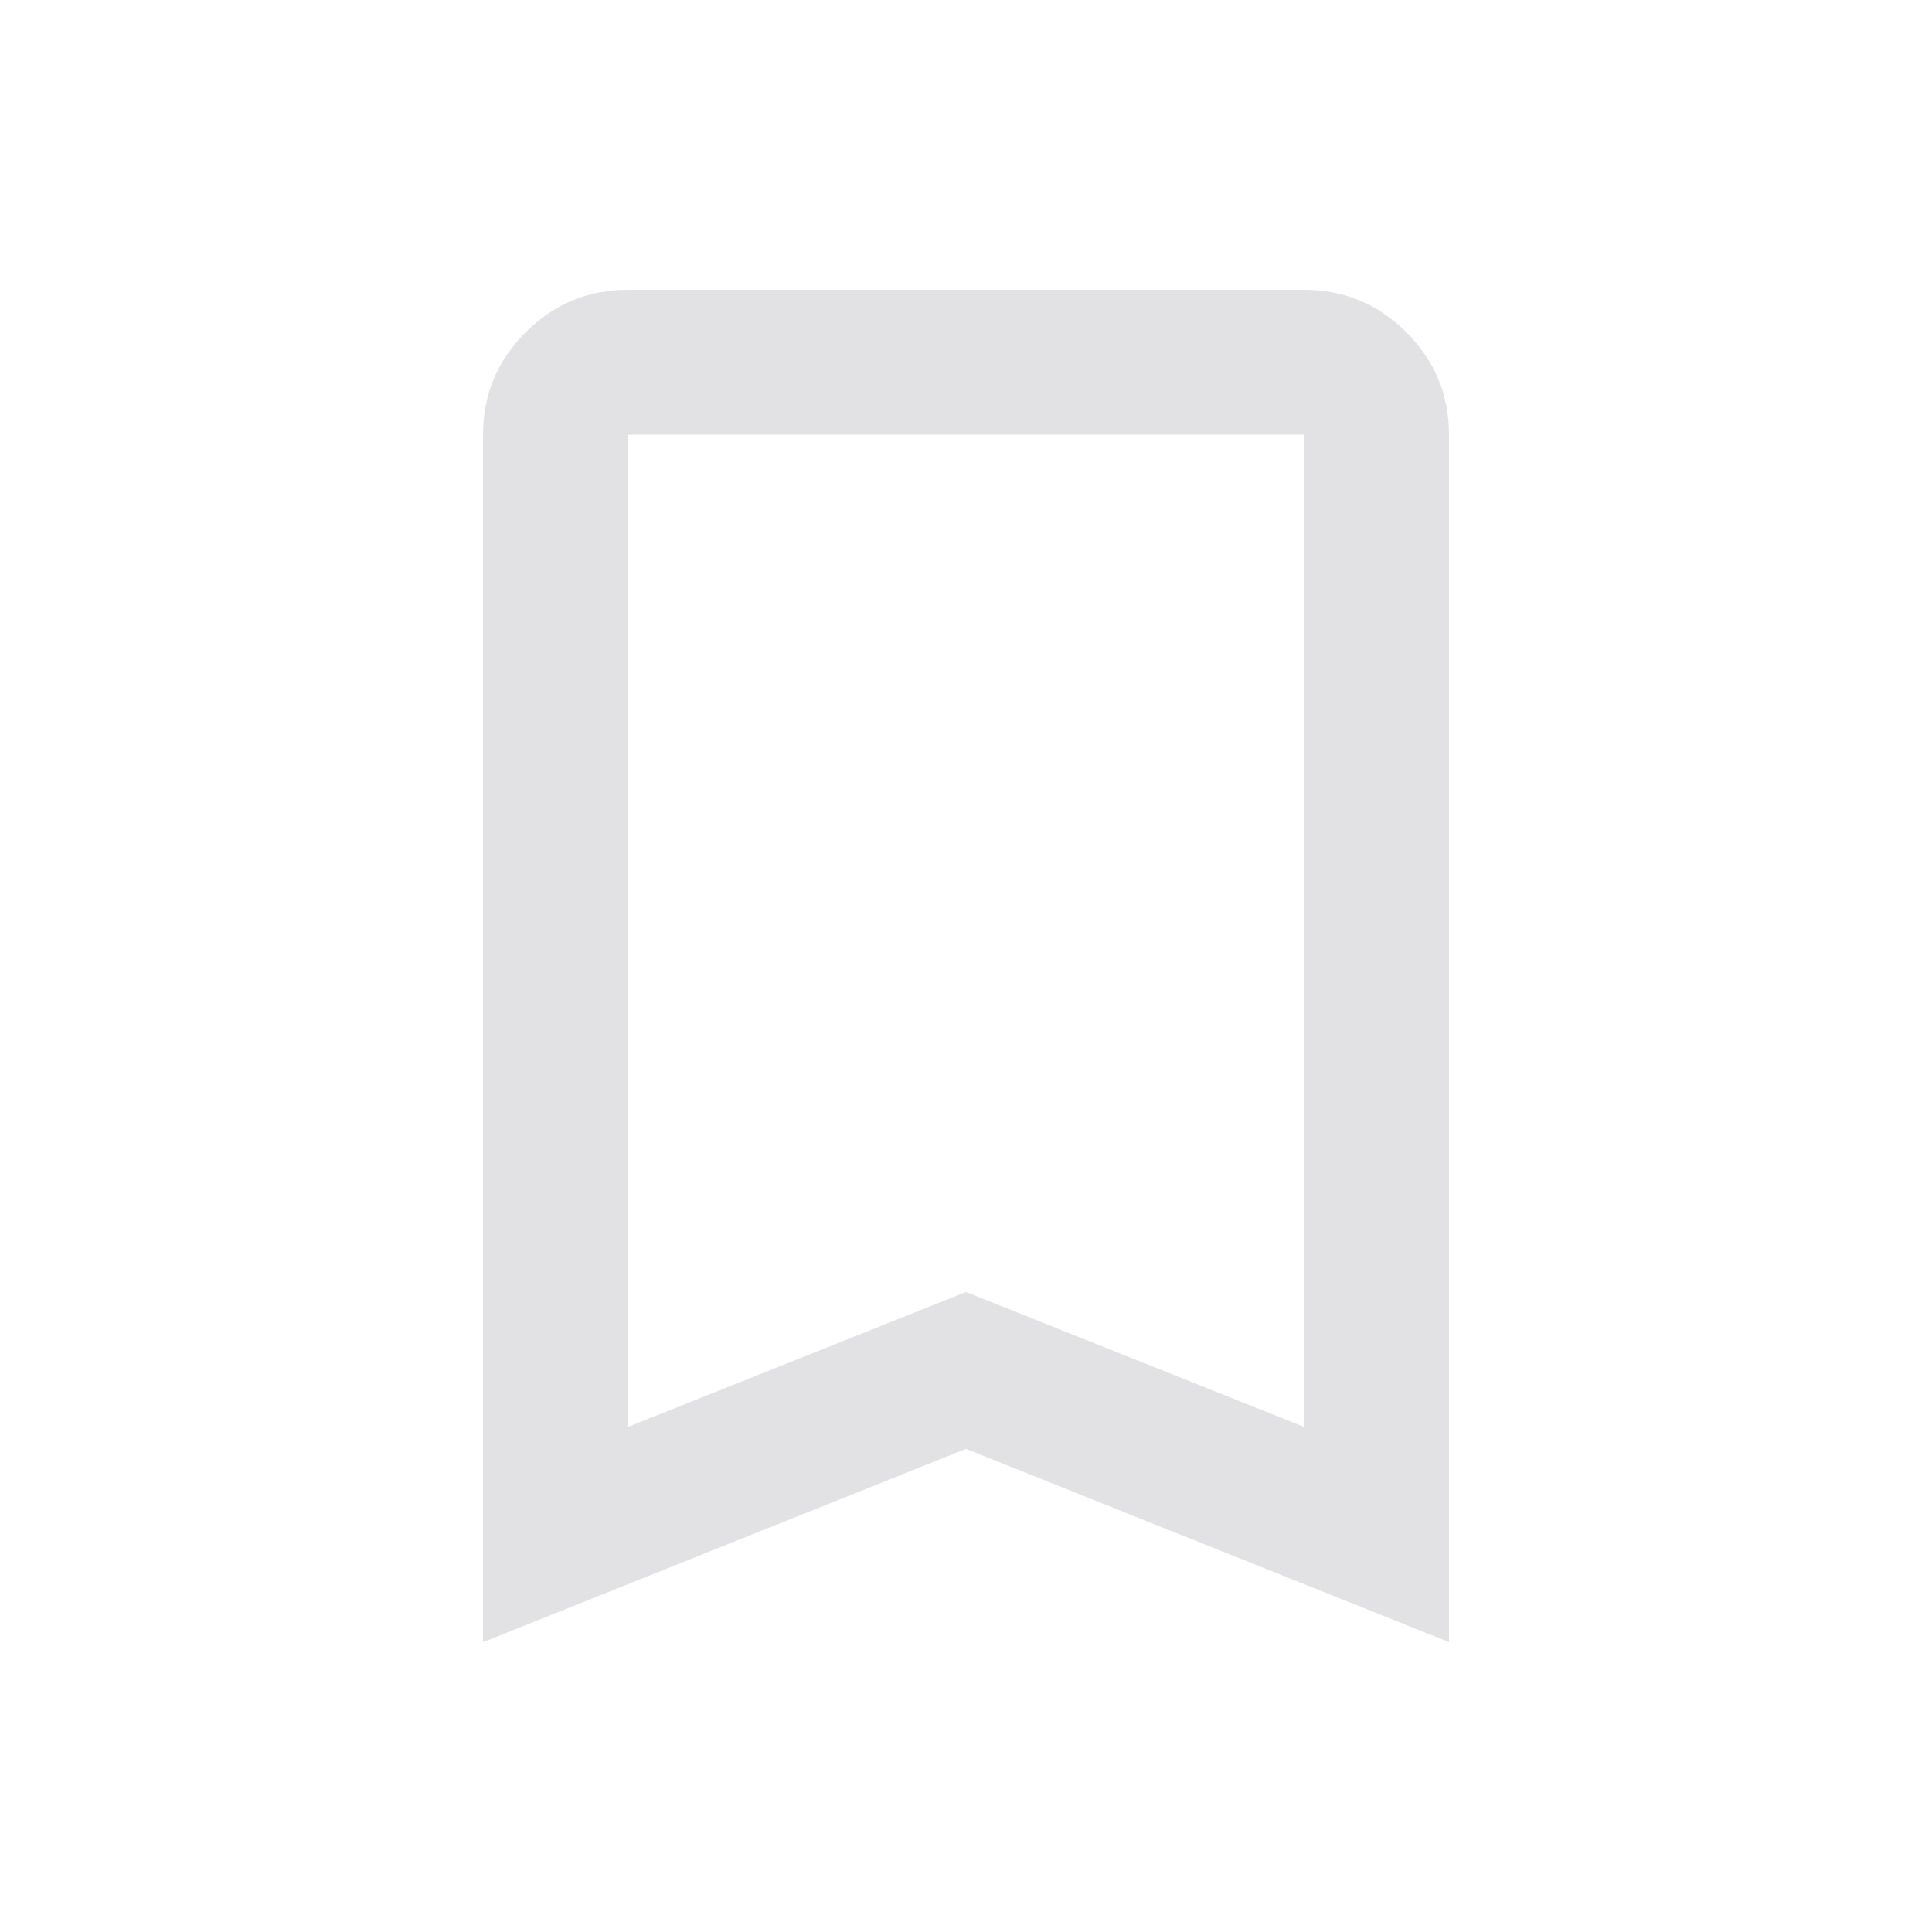 <svg height="16" width="16" version="1.1" xmlns="http://www.w3.org/2000/svg" xmlns:svg="http://www.w3.org/2000/svg">
  <style type="text/css" id="current-color-scheme">
    .ColorScheme-Text {
      color: #e2e2e5;
    }
  </style>
  <path
    d="M 4,13.6 V 3.6 Q 4,3.105 4.353,2.752 4.705,2.4 5.2,2.4 h 5.6 q 0.495,0 0.847,0.352 0.353,0.353 0.353,0.847 v 10 l -4,-1.6 z m 1.2,-1.783 2.8,-1.117 2.8,1.117 V 3.6 H 5.2 Z m 0,-8.217 h 5.6 z"
    class="ColorScheme-Text" fill="currentColor" />
</svg>